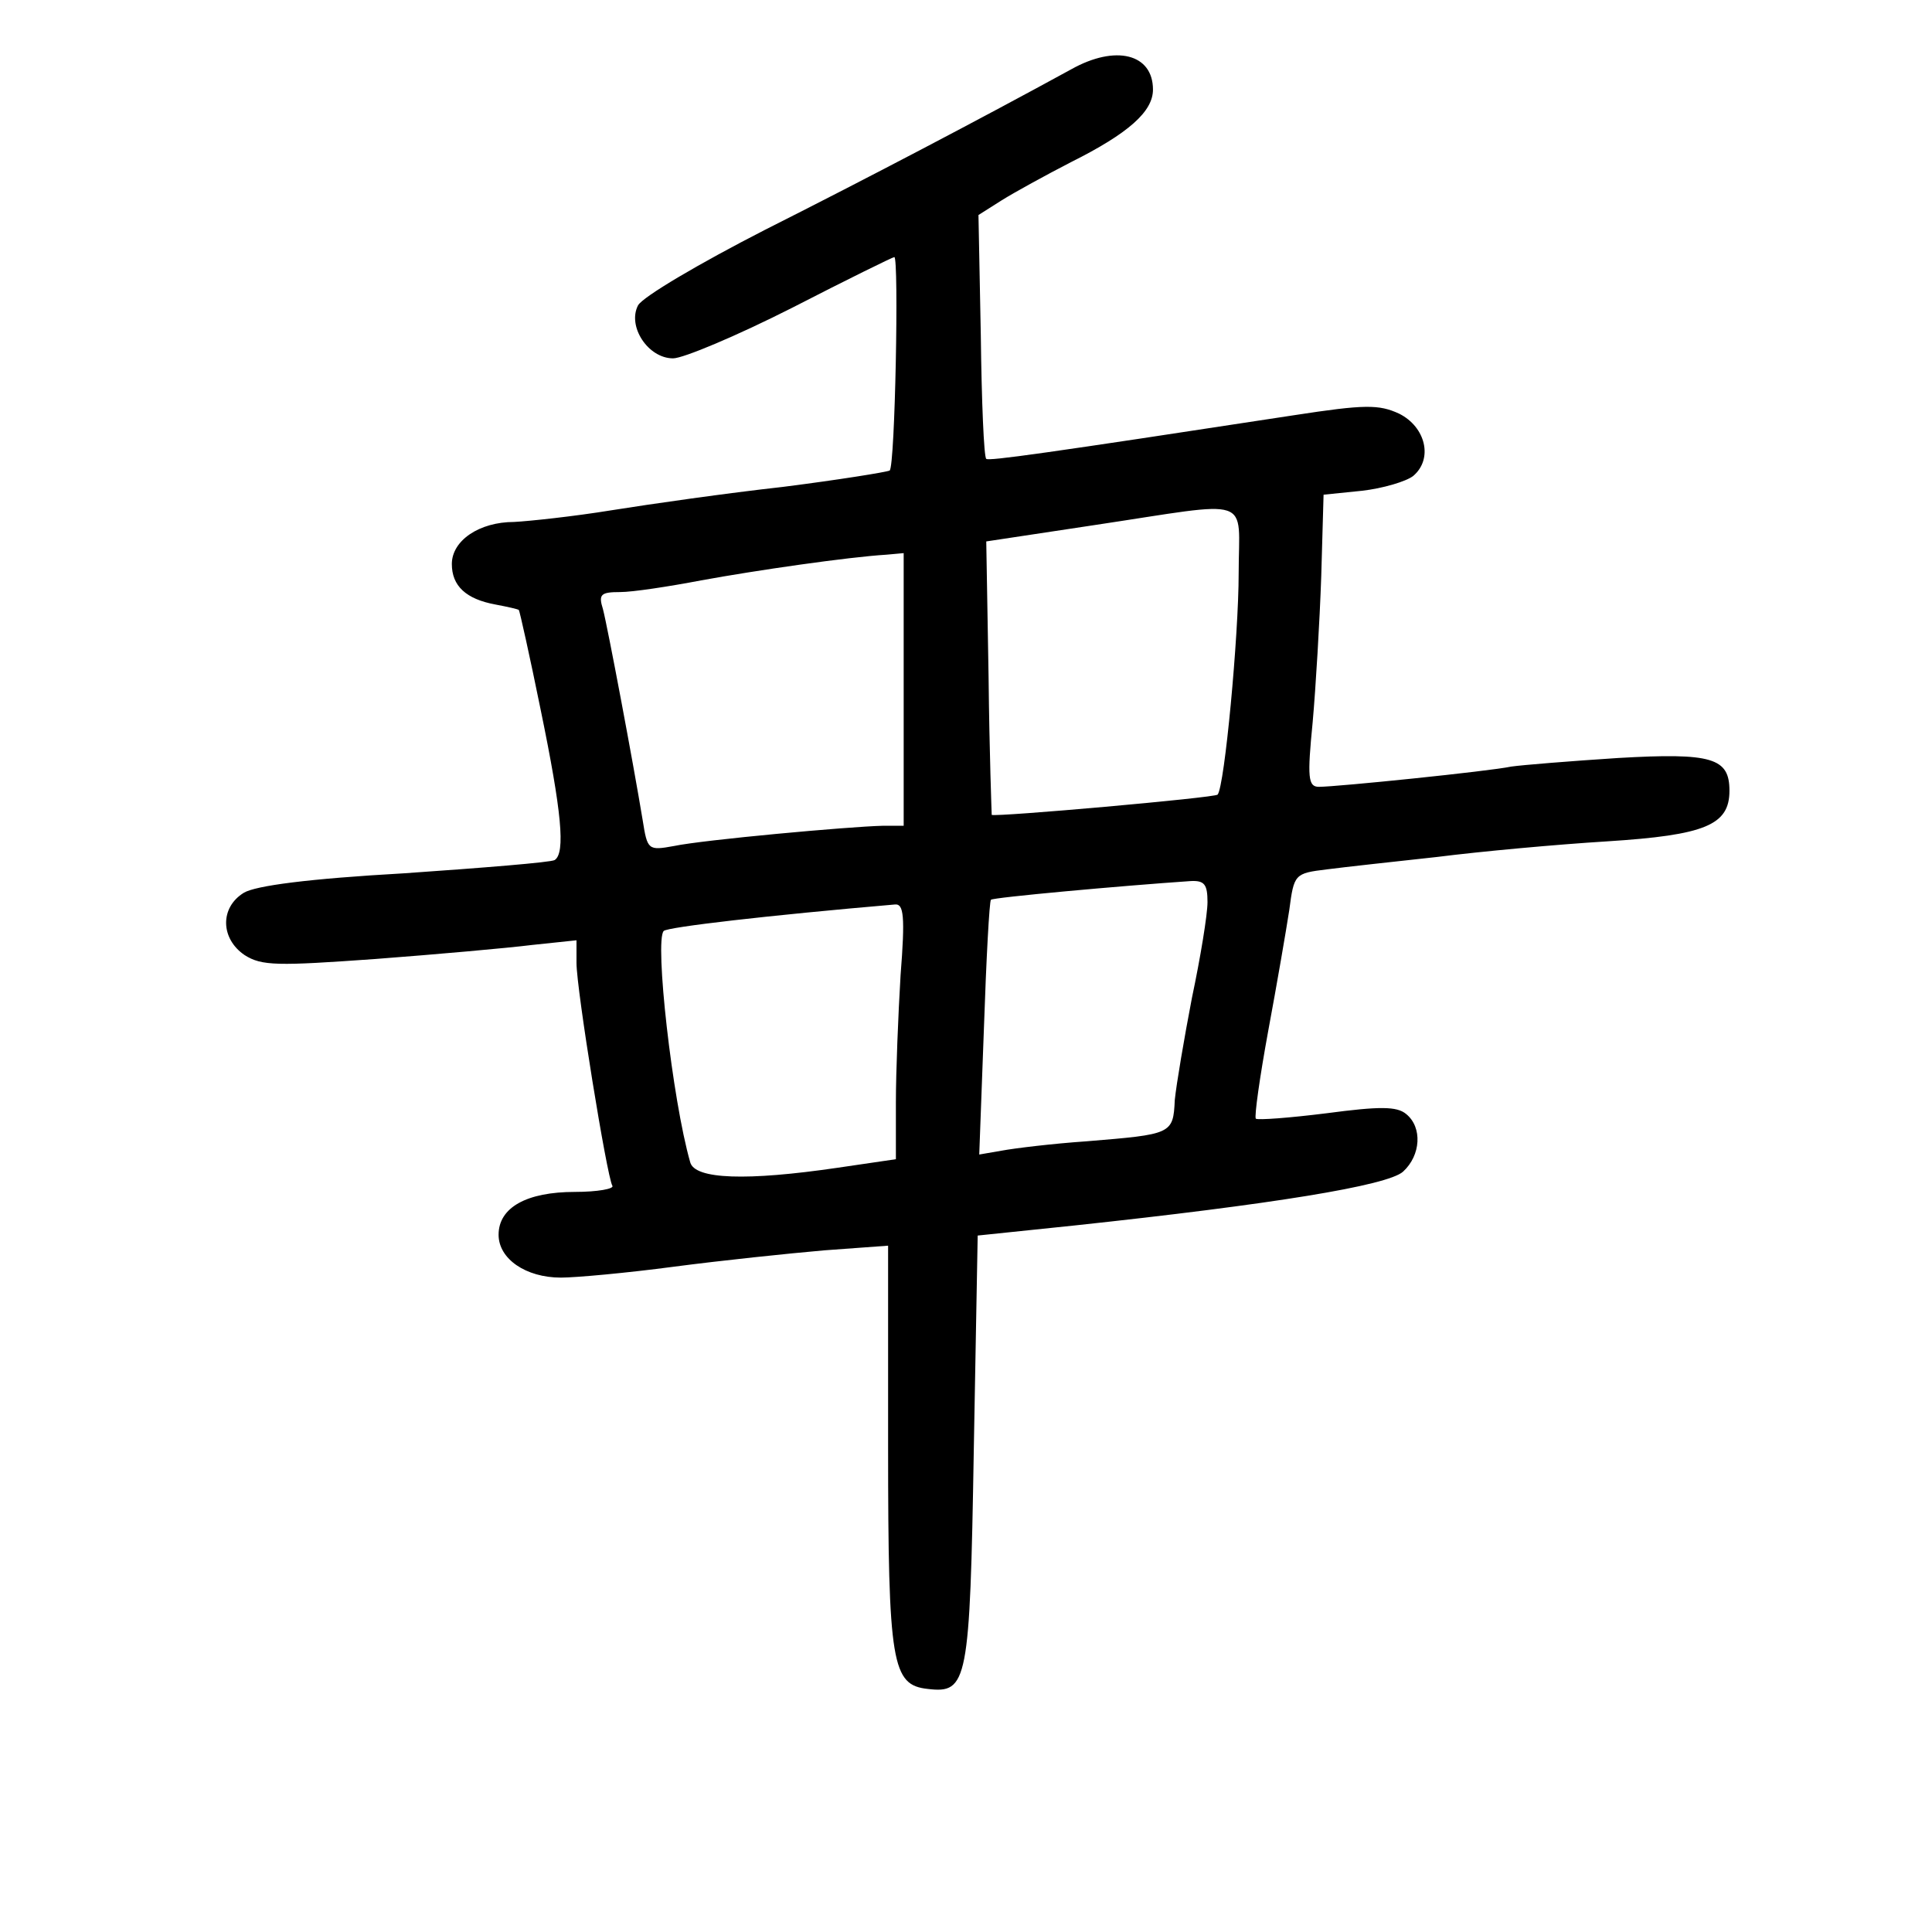 <?xml version="1.0" standalone="no"?>
<!DOCTYPE svg PUBLIC "-//W3C//DTD SVG 20010904//EN"
 "http://www.w3.org/TR/2001/REC-SVG-20010904/DTD/svg10.dtd">
<svg version="1.0" xmlns="http://www.w3.org/2000/svg"
 width="248pt" height="248pt" viewBox="0 0 248 248"
 preserveAspectRatio="xMidYMid meet">
<g transform="translate(0,248) scale(0.1,-0.1)"
fill="#000000" stroke="none">
<path d="M1375 2391 c-117 -64 -262 -140 -393 -206 -84 -43 -157 -86 -163 -97
-14 -27 13 -68 45 -68 13 0 82 29 153 65 70 36 129 65 131 65 6 0 1 -269 -6
-274 -4 -2 -66 -12 -137 -21 -72 -8 -170 -22 -220 -30 -49 -8 -106 -14 -125
-15 -45 0 -80 -24 -80 -54 0 -28 18 -45 56 -52 16 -3 29 -6 30 -7 1 -1 14 -59
28 -128 27 -131 32 -184 18 -193 -5 -3 -92 -10 -193 -17 -124 -7 -191 -16
-206 -25 -31 -19 -30 -59 1 -80 22 -14 42 -14 168 -5 79 6 169 14 201 18 l57
6 0 -29 c0 -34 39 -274 46 -286 3 -4 -19 -8 -48 -8 -62 0 -98 -20 -98 -55 0
-31 35 -55 80 -55 19 0 85 6 145 14 61 8 147 17 193 21 l82 6 0 -258 c0 -280
5 -306 51 -311 51 -6 54 8 59 307 l5 275 125 13 c252 27 401 51 421 69 23 21
25 57 4 74 -12 10 -34 10 -102 1 -48 -6 -88 -9 -91 -7 -2 3 5 53 16 113 11 59
23 129 27 155 6 46 7 47 48 52 23 3 87 10 142 16 55 7 153 16 218 20 126 8
157 21 157 65 0 42 -22 49 -143 42 -62 -4 -123 -9 -137 -11 -28 -6 -224 -26
-247 -26 -14 0 -15 12 -8 83 4 45 9 129 11 187 l3 105 49 5 c27 3 57 12 66 19
26 22 16 63 -18 80 -26 12 -44 12 -135 -2 -320 -49 -392 -59 -395 -56 -3 2 -6
74 -7 159 l-3 154 30 19 c16 10 56 32 89 49 74 37 105 65 105 93 0 46 -48 58
-105 26z m215 -647 c0 -80 -18 -273 -27 -284 -3 -4 -285 -29 -290 -26 0 0 -3
80 -4 176 l-3 175 139 21 c207 31 185 39 185 -62z m-430 -149 l0 -175 -27 0
c-43 -1 -230 -18 -268 -26 -33 -6 -34 -5 -40 33 -12 73 -45 248 -51 271 -6 19
-3 22 22 22 16 0 62 7 104 15 71 13 189 30 238 33 l22 2 0 -175z m390 -273 c0
-16 -9 -71 -20 -123 -10 -52 -20 -111 -22 -131 -2 -44 -4 -44 -113 -53 -44 -3
-93 -9 -109 -12 l-29 -5 6 162 c3 89 7 163 9 165 2 3 168 18 256 24 18 1 22
-4 22 -27z m-394 -94 c-3 -50 -6 -124 -6 -163 l0 -73 -75 -11 c-116 -17 -183
-15 -189 7 -23 80 -46 285 -34 297 5 5 134 20 297 34 11 1 13 -15 7 -91z"/>
</g>
</svg>
